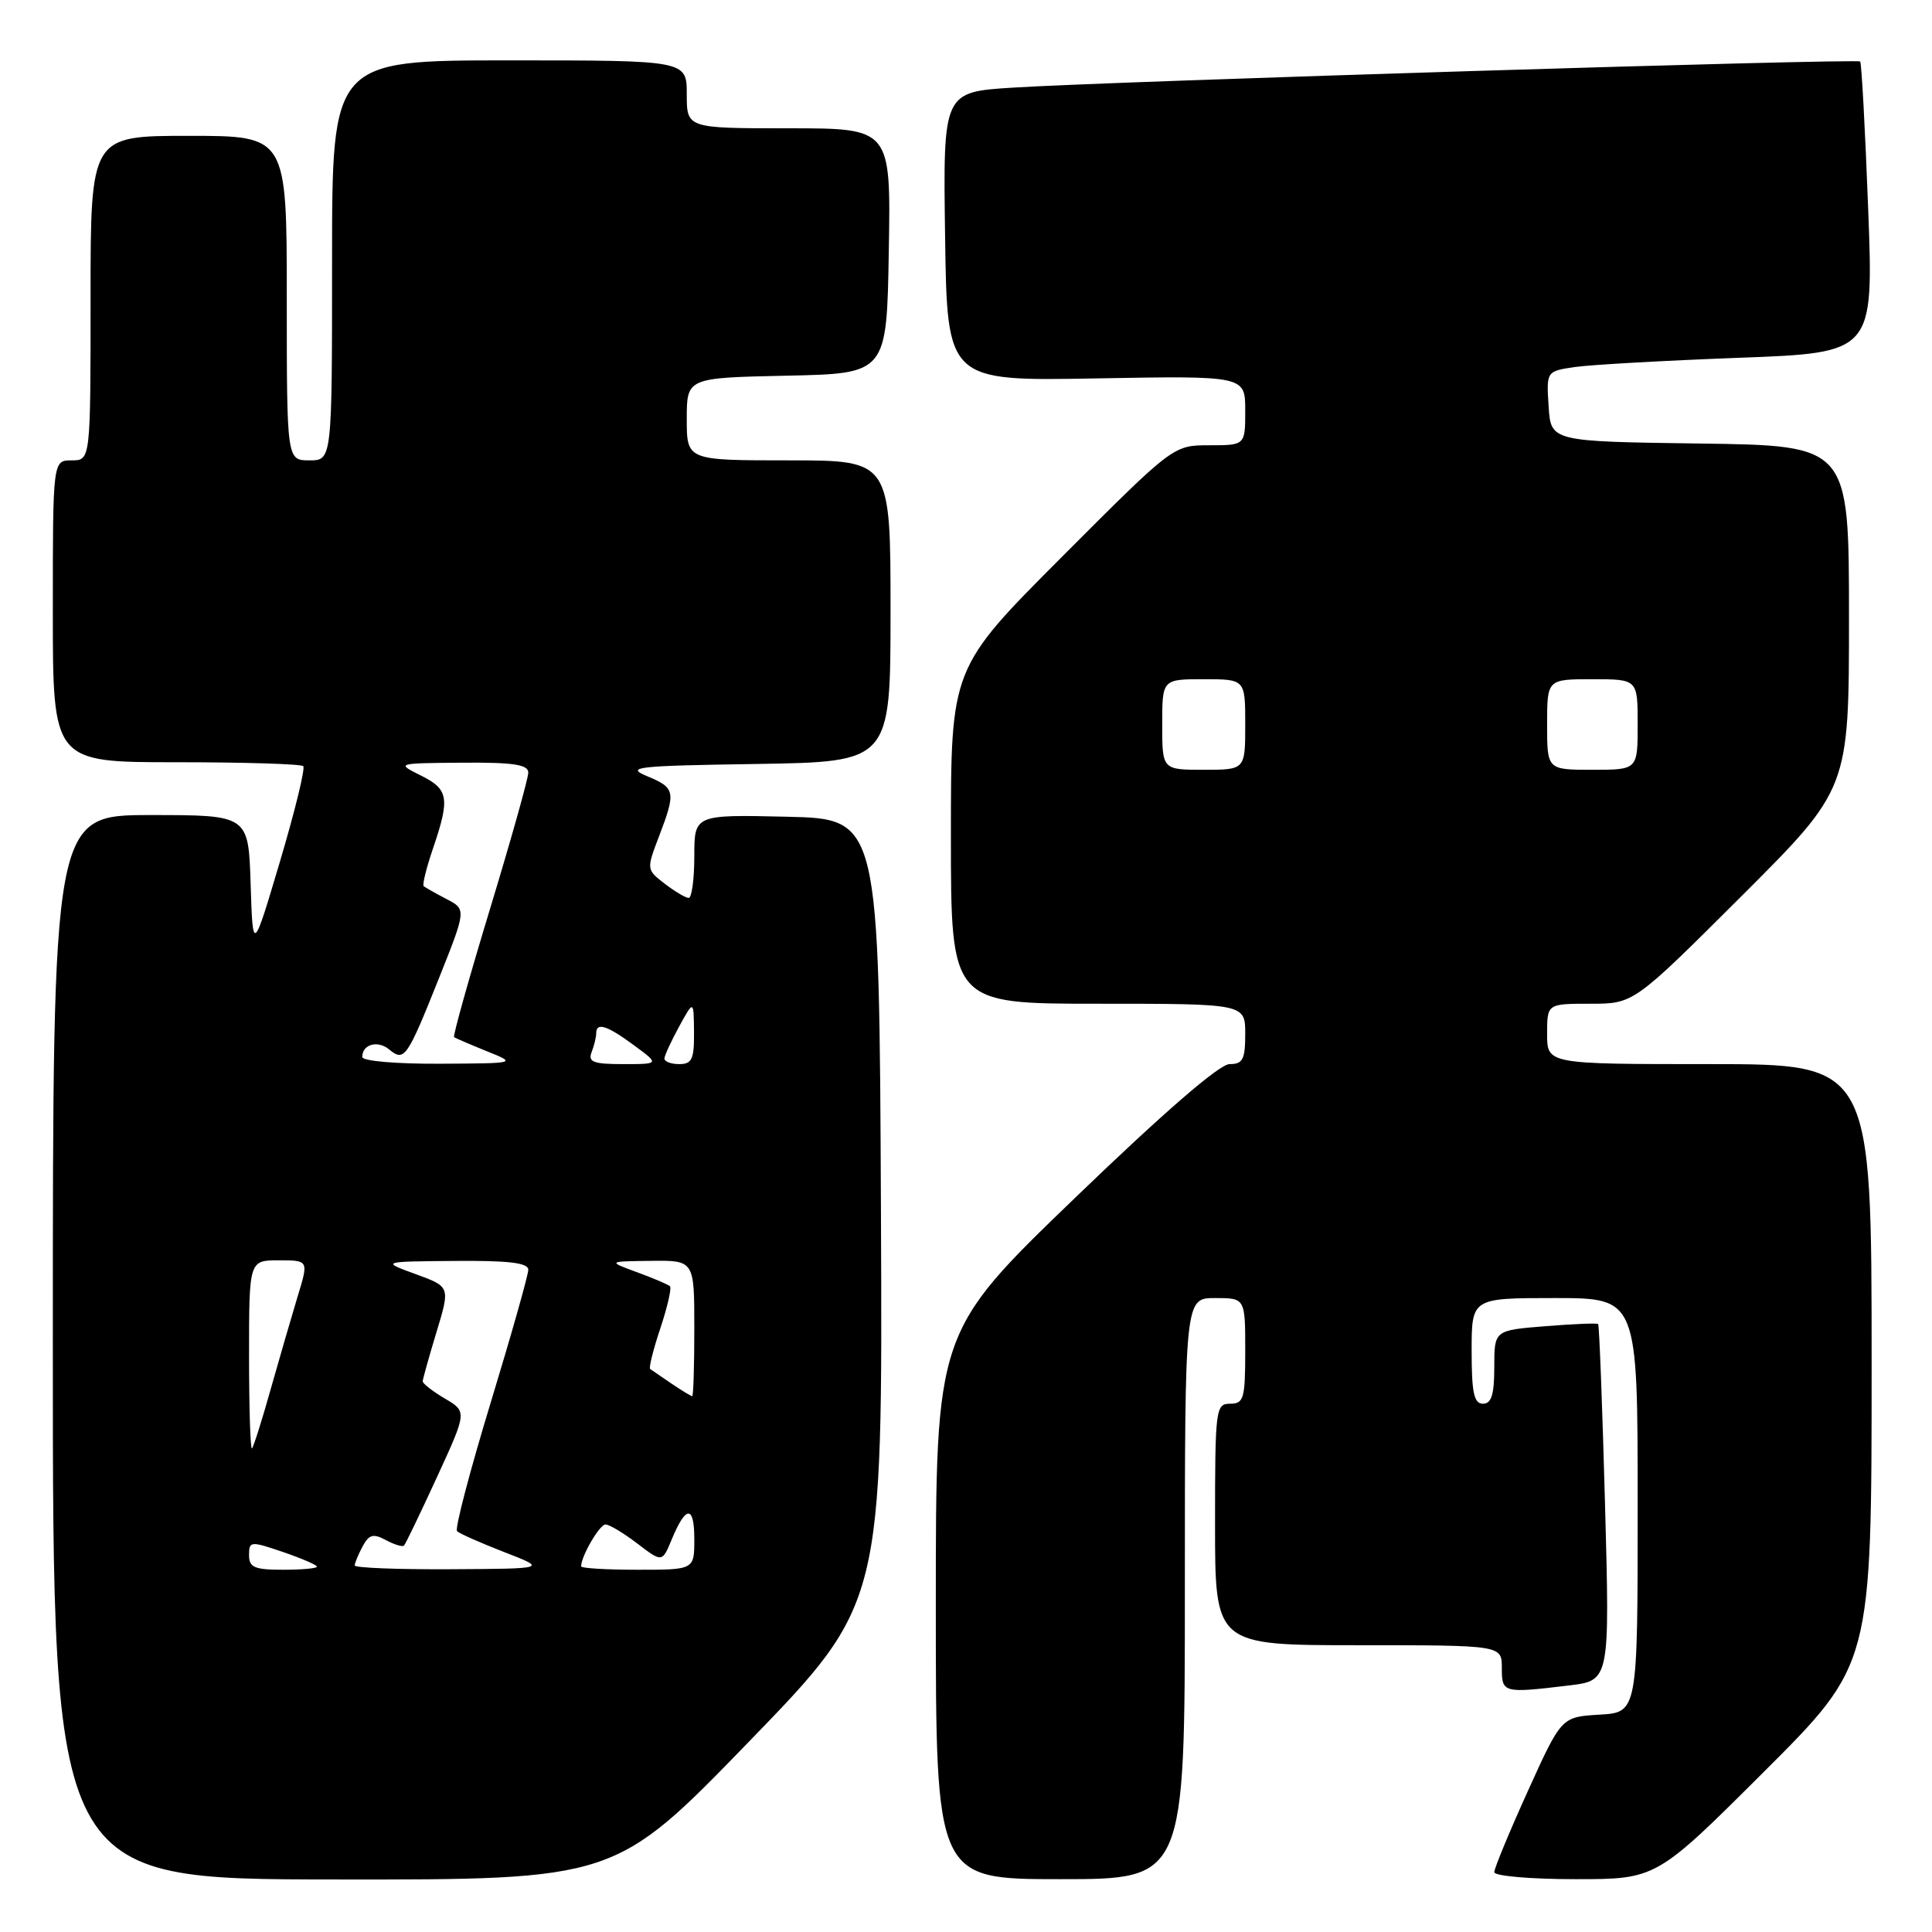 <?xml version="1.0" encoding="UTF-8" standalone="no"?>
<!DOCTYPE svg PUBLIC "-//W3C//DTD SVG 1.1//EN" "http://www.w3.org/Graphics/SVG/1.1/DTD/svg11.dtd" >
<svg xmlns="http://www.w3.org/2000/svg" xmlns:xlink="http://www.w3.org/1999/xlink" version="1.1" viewBox="0 0 256 256">
 <g >
 <path fill="currentColor"
d=" M 99.23 230.79 C 116.96 212.50 116.96 212.50 116.73 160.50 C 116.50 108.50 116.50 108.50 104.25 108.22 C 92.00 107.94 92.00 107.94 92.00 113.47 C 92.00 116.51 91.66 118.99 91.25 118.98 C 90.84 118.97 89.41 118.12 88.07 117.09 C 85.66 115.23 85.65 115.20 87.32 110.83 C 89.59 104.89 89.49 104.40 85.75 102.85 C 82.82 101.63 84.27 101.47 100.25 101.23 C 118.00 100.95 118.00 100.95 118.00 80.98 C 118.00 61.00 118.00 61.00 104.50 61.00 C 91.00 61.00 91.00 61.00 91.00 55.53 C 91.00 50.06 91.00 50.06 104.25 49.78 C 117.50 49.50 117.50 49.50 117.77 33.25 C 118.05 17.00 118.05 17.00 104.52 17.00 C 91.00 17.00 91.00 17.00 91.00 12.50 C 91.00 8.00 91.00 8.00 67.50 8.00 C 44.00 8.00 44.00 8.00 44.00 34.50 C 44.00 61.00 44.00 61.00 41.00 61.00 C 38.00 61.00 38.00 61.00 38.00 39.50 C 38.00 18.00 38.00 18.00 25.00 18.00 C 12.00 18.00 12.00 18.00 12.00 39.50 C 12.00 61.00 12.00 61.00 9.50 61.00 C 7.00 61.00 7.00 61.00 7.00 81.00 C 7.00 101.00 7.00 101.00 23.33 101.00 C 32.32 101.00 39.90 101.23 40.18 101.52 C 40.47 101.80 39.08 107.48 37.10 114.14 C 33.50 126.25 33.50 126.25 33.21 117.13 C 32.92 108.00 32.92 108.00 19.96 108.00 C 7.00 108.00 7.00 108.00 7.00 178.50 C 7.00 249.00 7.00 249.00 44.25 249.04 C 81.50 249.08 81.50 249.08 99.23 230.79 Z  M 157.00 210.50 C 157.00 172.00 157.00 172.00 161.00 172.00 C 165.00 172.00 165.00 172.00 165.00 179.00 C 165.00 185.33 164.81 186.00 163.00 186.00 C 161.08 186.00 161.00 186.67 161.00 202.00 C 161.00 218.00 161.00 218.00 180.00 218.00 C 199.00 218.00 199.00 218.00 199.00 221.00 C 199.00 224.34 199.16 224.38 207.91 223.33 C 213.31 222.68 213.31 222.68 212.67 199.19 C 212.32 186.27 211.91 175.58 211.76 175.44 C 211.62 175.30 208.46 175.43 204.75 175.73 C 198.00 176.27 198.00 176.27 198.00 181.14 C 198.00 184.79 197.63 186.00 196.50 186.00 C 195.31 186.00 195.00 184.56 195.00 179.00 C 195.00 172.00 195.00 172.00 206.00 172.00 C 217.00 172.00 217.00 172.00 217.00 199.45 C 217.00 226.90 217.00 226.90 211.95 227.20 C 206.90 227.50 206.90 227.50 202.45 237.32 C 200.00 242.73 198.00 247.56 198.00 248.07 C 198.00 248.58 202.81 249.00 208.74 249.00 C 219.47 249.00 219.47 249.00 233.74 234.76 C 248.00 220.53 248.00 220.53 248.00 180.76 C 248.00 141.00 248.00 141.00 226.50 141.00 C 205.00 141.00 205.00 141.00 205.00 137.00 C 205.00 133.00 205.00 133.00 210.74 133.00 C 216.47 133.00 216.47 133.00 230.74 118.76 C 245.00 104.53 245.00 104.53 245.00 81.78 C 245.00 59.04 245.00 59.04 225.25 58.77 C 205.50 58.50 205.50 58.50 205.20 53.85 C 204.90 49.19 204.90 49.19 208.70 48.63 C 210.79 48.33 220.55 47.78 230.38 47.41 C 248.27 46.75 248.27 46.75 247.54 27.62 C 247.14 17.11 246.67 8.34 246.48 8.15 C 246.07 7.74 147.46 10.77 134.23 11.61 C 124.96 12.19 124.96 12.19 125.23 31.34 C 125.50 50.50 125.50 50.50 145.25 50.14 C 165.00 49.79 165.00 49.79 165.00 54.39 C 165.00 59.00 165.00 59.00 160.24 59.00 C 155.47 59.00 155.47 59.00 140.74 73.76 C 126.00 88.52 126.00 88.52 126.00 110.76 C 126.00 133.00 126.00 133.00 145.50 133.00 C 165.00 133.00 165.00 133.00 165.00 137.00 C 165.00 140.38 164.68 141.00 162.92 141.00 C 161.59 141.00 154.25 147.35 142.42 158.75 C 124.00 176.50 124.00 176.50 124.00 212.75 C 124.00 249.00 124.00 249.00 140.50 249.00 C 157.00 249.00 157.00 249.00 157.00 210.50 Z  M 33.00 206.06 C 33.00 204.20 33.19 204.18 37.50 205.65 C 39.98 206.50 42.00 207.37 42.00 207.59 C 42.00 207.82 39.98 208.00 37.50 208.00 C 33.71 208.00 33.00 207.69 33.00 206.06 Z  M 47.00 207.43 C 47.00 207.12 47.47 205.99 48.04 204.92 C 48.90 203.32 49.45 203.17 51.13 204.07 C 52.25 204.67 53.33 205.00 53.53 204.80 C 53.73 204.61 55.69 200.53 57.89 195.75 C 61.89 187.05 61.89 187.05 58.94 185.31 C 57.32 184.35 56.01 183.33 56.01 183.03 C 56.02 182.74 56.84 179.80 57.84 176.50 C 59.66 170.50 59.66 170.50 55.08 168.83 C 50.50 167.16 50.50 167.16 60.25 167.08 C 67.43 167.02 70.00 167.33 70.00 168.25 C 70.00 168.94 67.75 176.89 65.00 185.92 C 62.25 194.95 60.25 202.59 60.56 202.89 C 60.87 203.20 63.68 204.44 66.81 205.66 C 72.50 207.86 72.50 207.86 59.75 207.93 C 52.74 207.97 47.00 207.75 47.00 207.43 Z  M 77.00 207.55 C 77.00 206.21 79.45 202.00 80.23 202.00 C 80.73 202.00 82.62 203.13 84.44 204.52 C 87.74 207.04 87.74 207.04 89.00 204.00 C 90.89 199.43 92.00 199.41 92.00 203.94 C 92.00 208.00 92.00 208.00 84.50 208.00 C 80.38 208.00 77.00 207.80 77.00 207.55 Z  M 33.00 179.67 C 33.00 167.00 33.00 167.00 36.95 167.00 C 40.90 167.00 40.90 167.00 39.45 171.75 C 38.66 174.36 37.05 179.88 35.89 184.00 C 34.73 188.12 33.61 191.69 33.39 191.92 C 33.18 192.15 33.00 186.63 33.00 179.67 Z  M 88.97 183.33 C 87.61 182.41 86.34 181.54 86.15 181.40 C 85.95 181.25 86.56 178.82 87.50 176.00 C 88.44 173.18 89.01 170.68 88.78 170.44 C 88.54 170.21 86.58 169.37 84.42 168.58 C 80.50 167.14 80.50 167.14 86.25 167.07 C 92.00 167.00 92.00 167.00 92.00 176.00 C 92.00 180.95 91.88 185.00 91.72 185.00 C 91.57 185.00 90.33 184.25 88.97 183.33 Z  M 48.00 140.06 C 48.00 138.37 50.05 137.80 51.57 139.06 C 53.58 140.72 53.93 140.21 58.14 129.68 C 61.80 120.50 61.80 120.50 59.15 119.12 C 57.69 118.36 56.34 117.59 56.14 117.42 C 55.94 117.25 56.50 114.98 57.39 112.38 C 59.64 105.75 59.45 104.58 55.75 102.75 C 52.50 101.13 52.50 101.13 61.25 101.06 C 68.06 101.01 70.00 101.31 70.00 102.38 C 70.00 103.14 67.71 111.28 64.92 120.47 C 62.13 129.66 59.99 137.29 60.17 137.43 C 60.35 137.56 62.30 138.40 64.50 139.29 C 68.50 140.90 68.50 140.90 58.25 140.95 C 52.48 140.98 48.00 140.59 48.00 140.06 Z  M 78.39 139.42 C 78.73 138.55 79.00 137.42 79.00 136.92 C 79.00 135.41 80.42 135.86 84.00 138.50 C 87.39 141.00 87.39 141.00 82.59 141.00 C 78.62 141.00 77.89 140.73 78.39 139.42 Z  M 88.04 140.25 C 88.06 139.84 88.95 137.93 90.00 136.00 C 91.92 132.50 91.92 132.50 91.96 136.75 C 91.99 140.35 91.69 141.00 90.00 141.00 C 88.90 141.00 88.02 140.66 88.04 140.25 Z  M 154.00 96.00 C 154.00 90.00 154.00 90.00 159.50 90.00 C 165.00 90.00 165.00 90.00 165.00 96.00 C 165.00 102.00 165.00 102.00 159.50 102.00 C 154.00 102.00 154.00 102.00 154.00 96.00 Z  M 205.00 96.00 C 205.00 90.00 205.00 90.00 211.00 90.00 C 217.00 90.00 217.00 90.00 217.00 96.00 C 217.00 102.00 217.00 102.00 211.00 102.00 C 205.00 102.00 205.00 102.00 205.00 96.00 Z "/>
</g>
</svg>